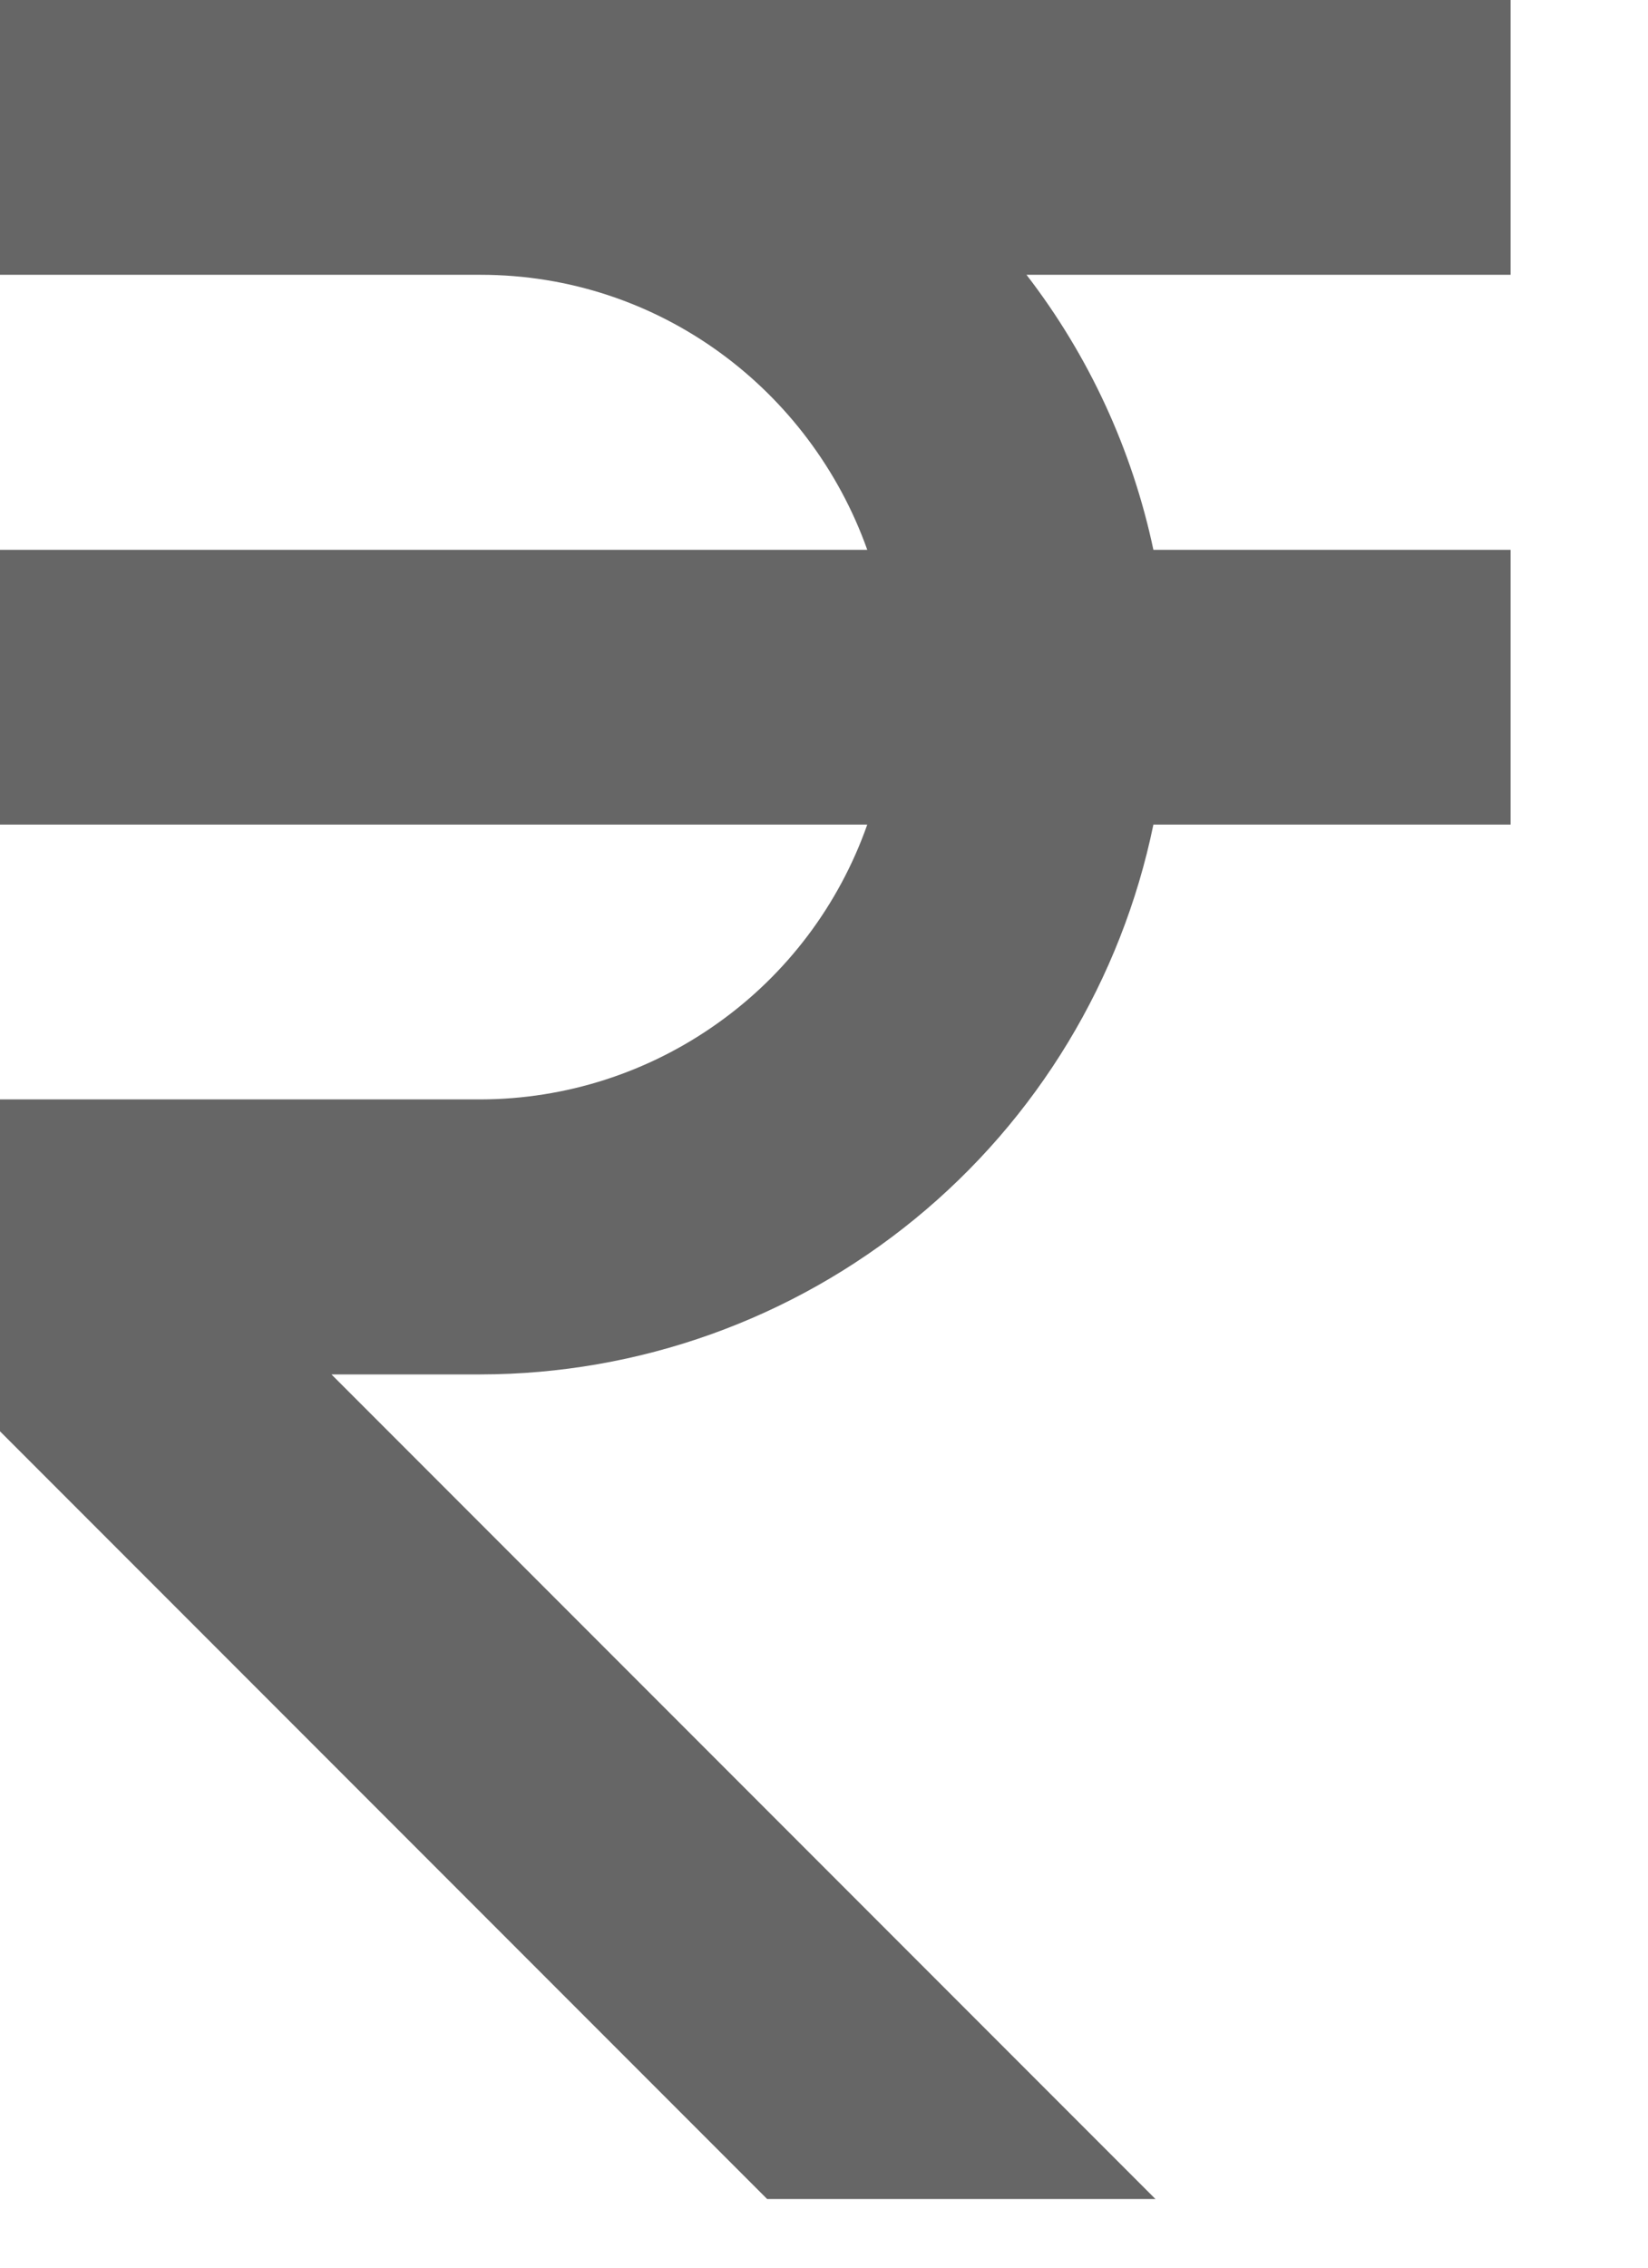 <svg width="8" height="11" viewBox="0 0 8 11" fill="none" xmlns="http://www.w3.org/2000/svg">
<path d="M7.333 1.333V0H0V1.333H2.333C3.201 1.333 3.934 1.892 4.21 2.667H0V4H4.21C4.073 4.389 3.819 4.726 3.483 4.964C3.147 5.203 2.746 5.332 2.333 5.333H0V6.943L3.724 10.667H5.609L1.609 6.667H2.333C3.101 6.666 3.845 6.4 4.44 5.914C5.035 5.428 5.444 4.752 5.599 4H7.333V2.667H5.599C5.496 2.181 5.286 1.726 4.983 1.333H7.333Z" fill="#666666"/>
</svg>
